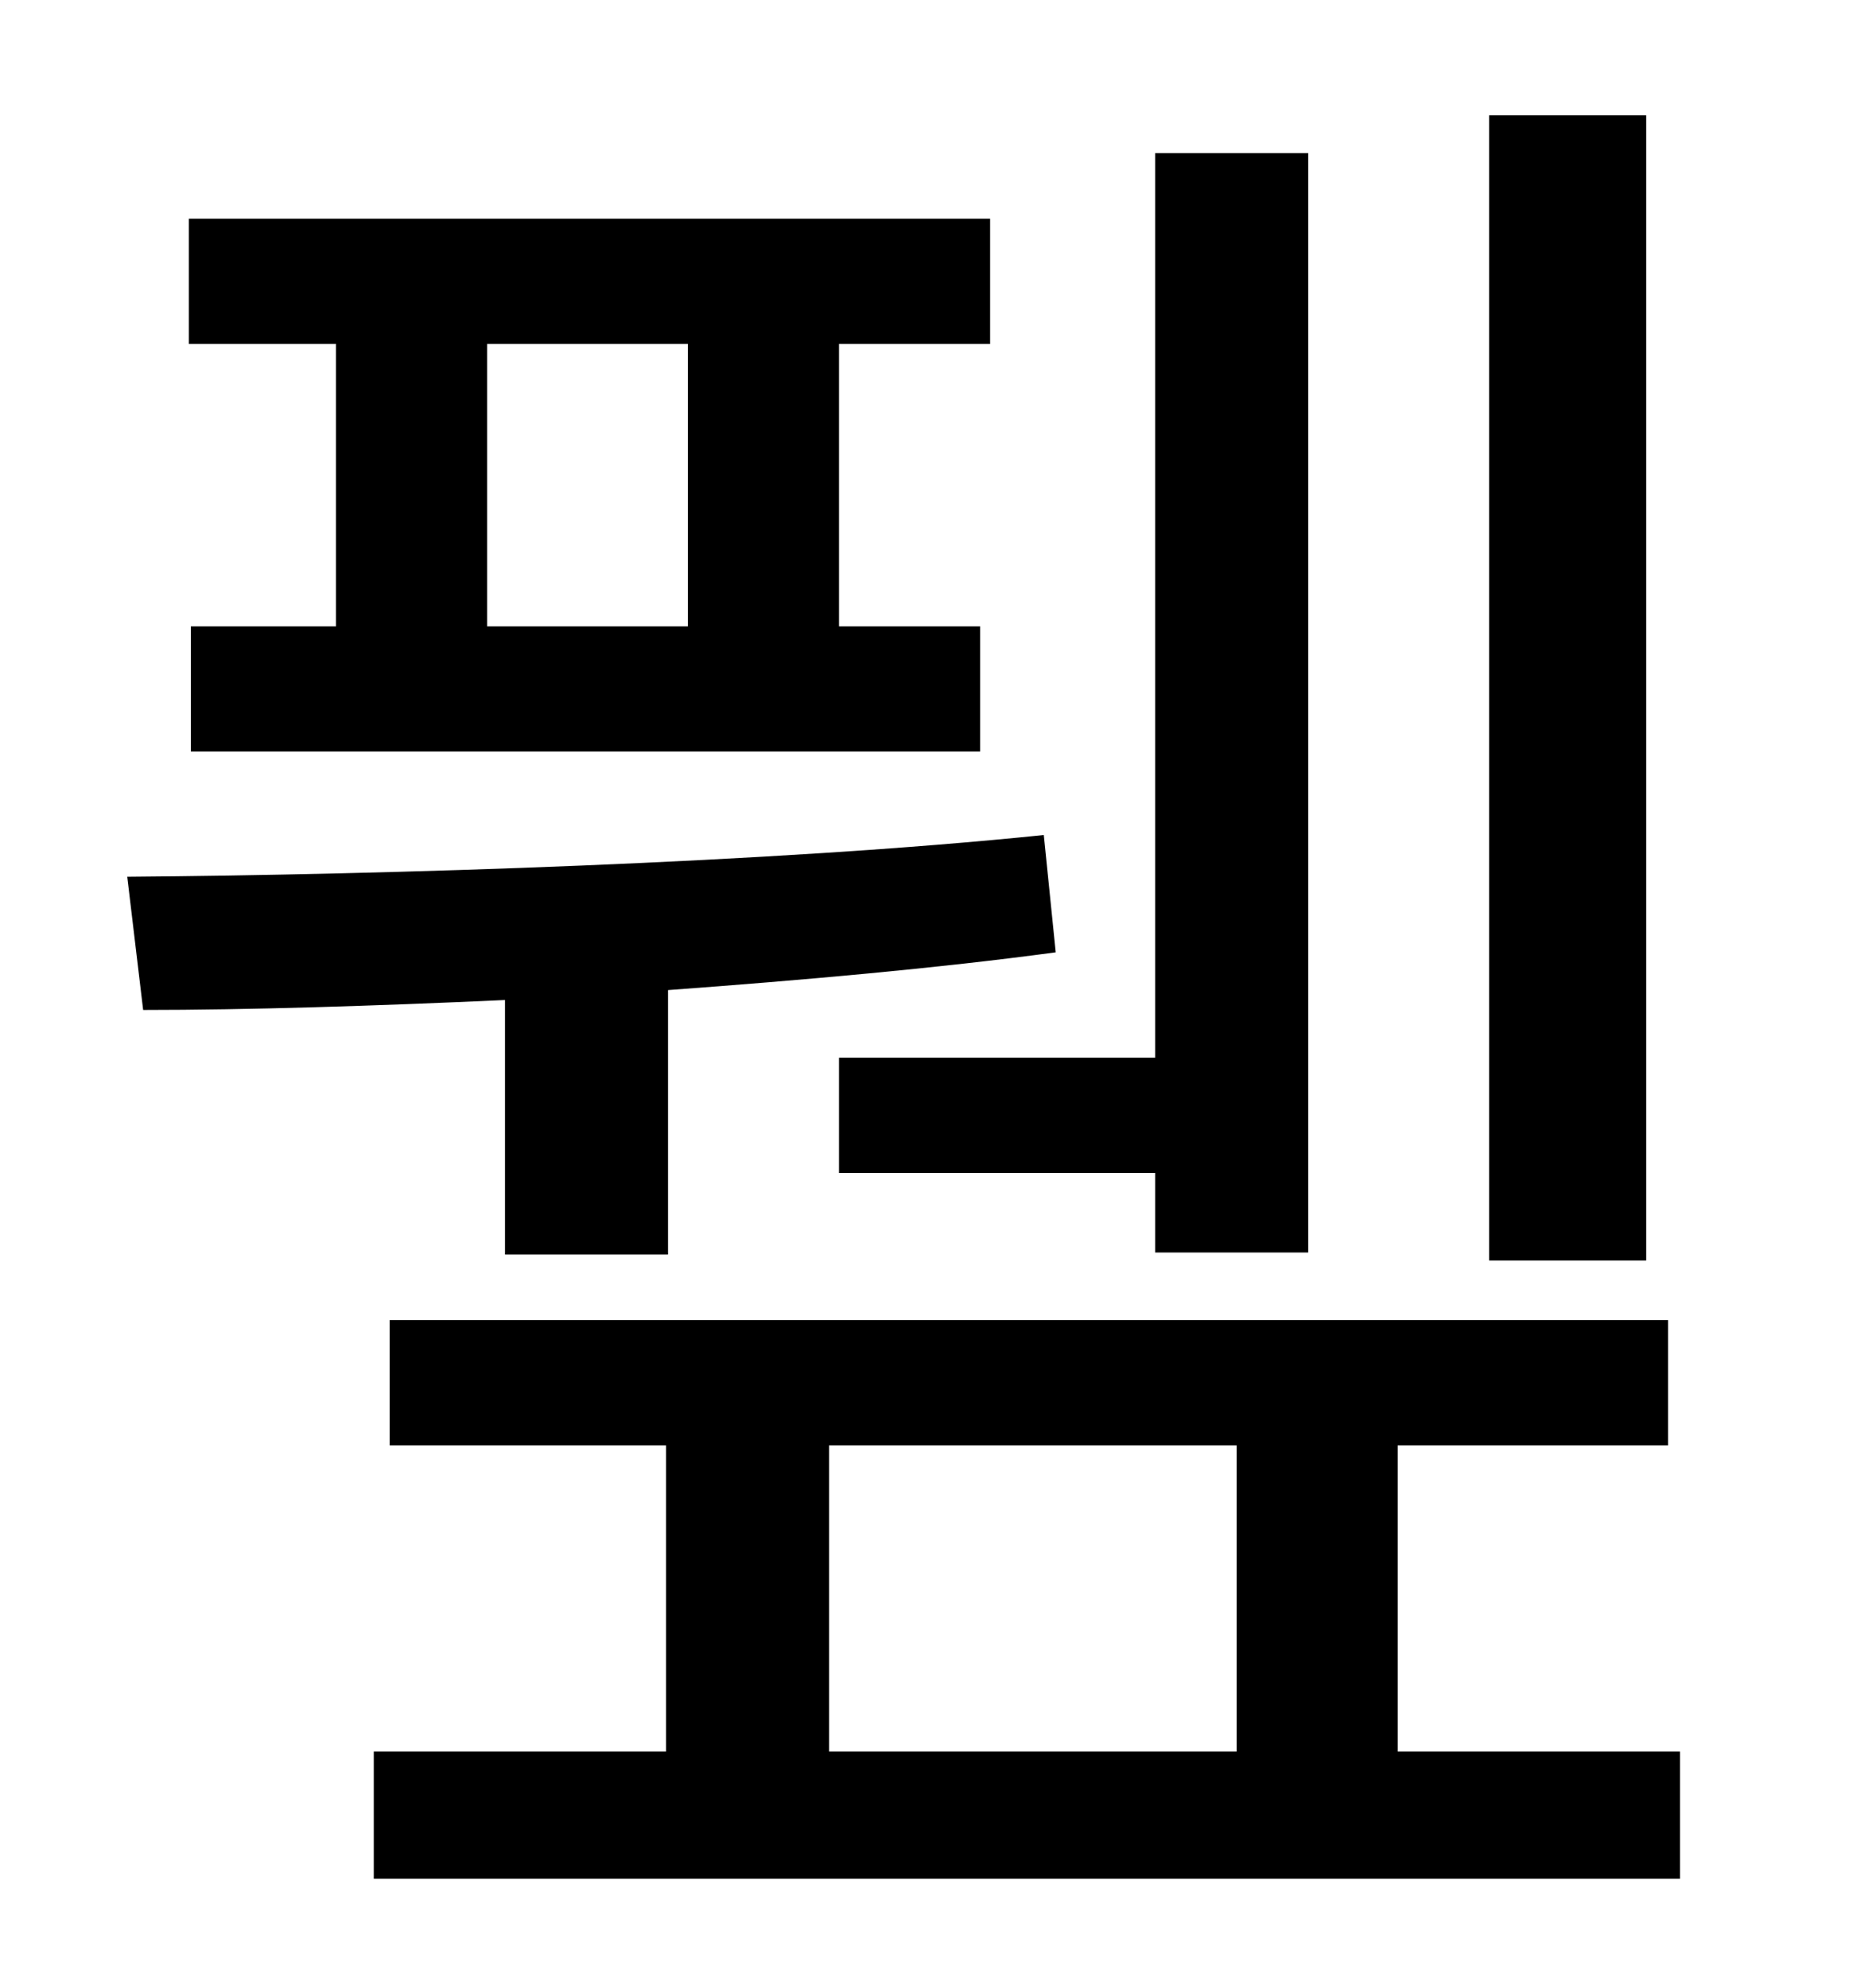 <?xml version="1.0" standalone="no"?>
<!DOCTYPE svg PUBLIC "-//W3C//DTD SVG 1.1//EN" "http://www.w3.org/Graphics/SVG/1.1/DTD/svg11.dtd" >
<svg xmlns="http://www.w3.org/2000/svg" xmlns:xlink="http://www.w3.org/1999/xlink" version="1.1" viewBox="-10 0 930 1000">
   <path fill="currentColor"
d="M818 58v576h-79v-576h79zM412 532h159v-455h77v553h-77v-40h-159v-58zM336 315v-142h-101v142h101zM159 315v-142h-74v-63h403v63h-76v142h71v63h-397v-63h73zM244 631v-128c-66 3 -129 5 -182 5l-8 -67c129 -1 326 -7 461 -21l6 59c-59 8 -127 14 -195 19v133h-82z
M407 727v154h205v-154h-205zM693 881h142v64h-657v-64h147v-154h-139v-63h643v63h-136v154z" />
</svg>

